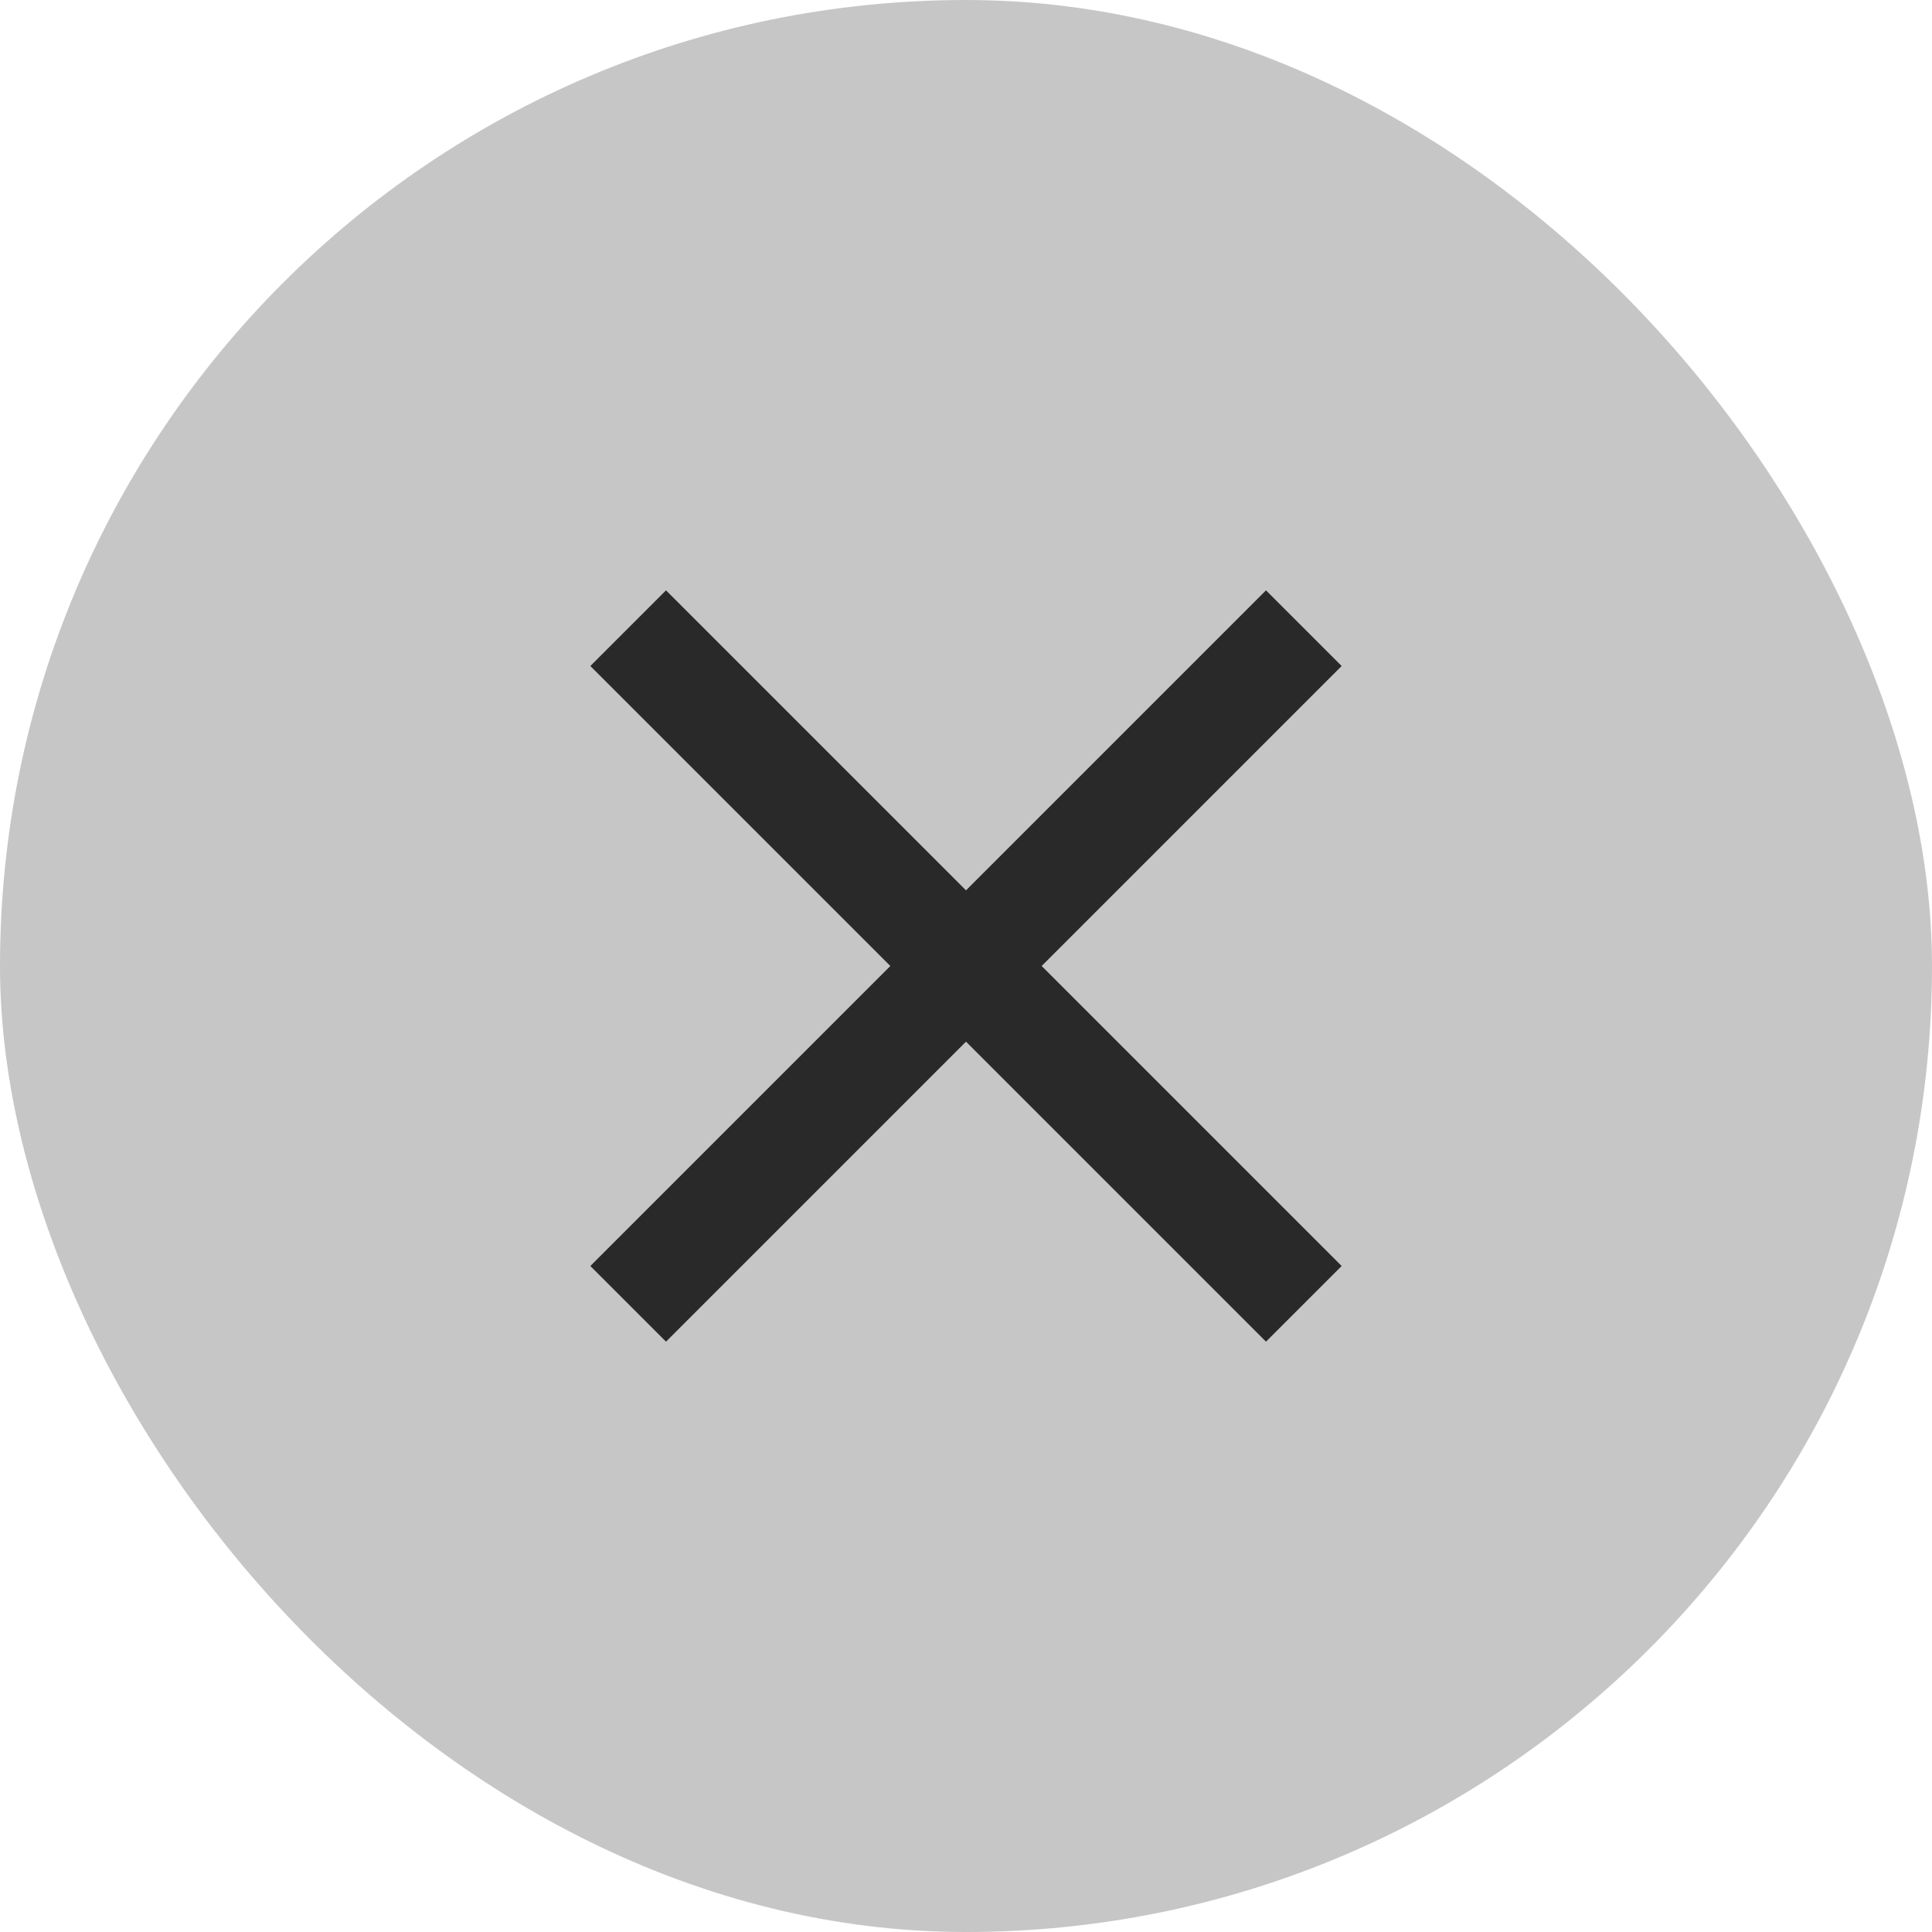 <svg class="close-icon" width="48" height="48" viewBox="0 0 48 48" fill="none" xmlns="http://www.w3.org/2000/svg">
  <rect width="48" height="48" rx="24" fill="#C6C6C6"/>
  <path d="M33.333 16.547L31.453 14.667L24 22.12L16.547 14.667L14.667 16.547L22.12 24L14.667 31.453L16.547 33.333L24 25.88L31.453 33.333L33.333 31.453L25.88 24L33.333 16.547Z" fill="#292929"/>
</svg>
